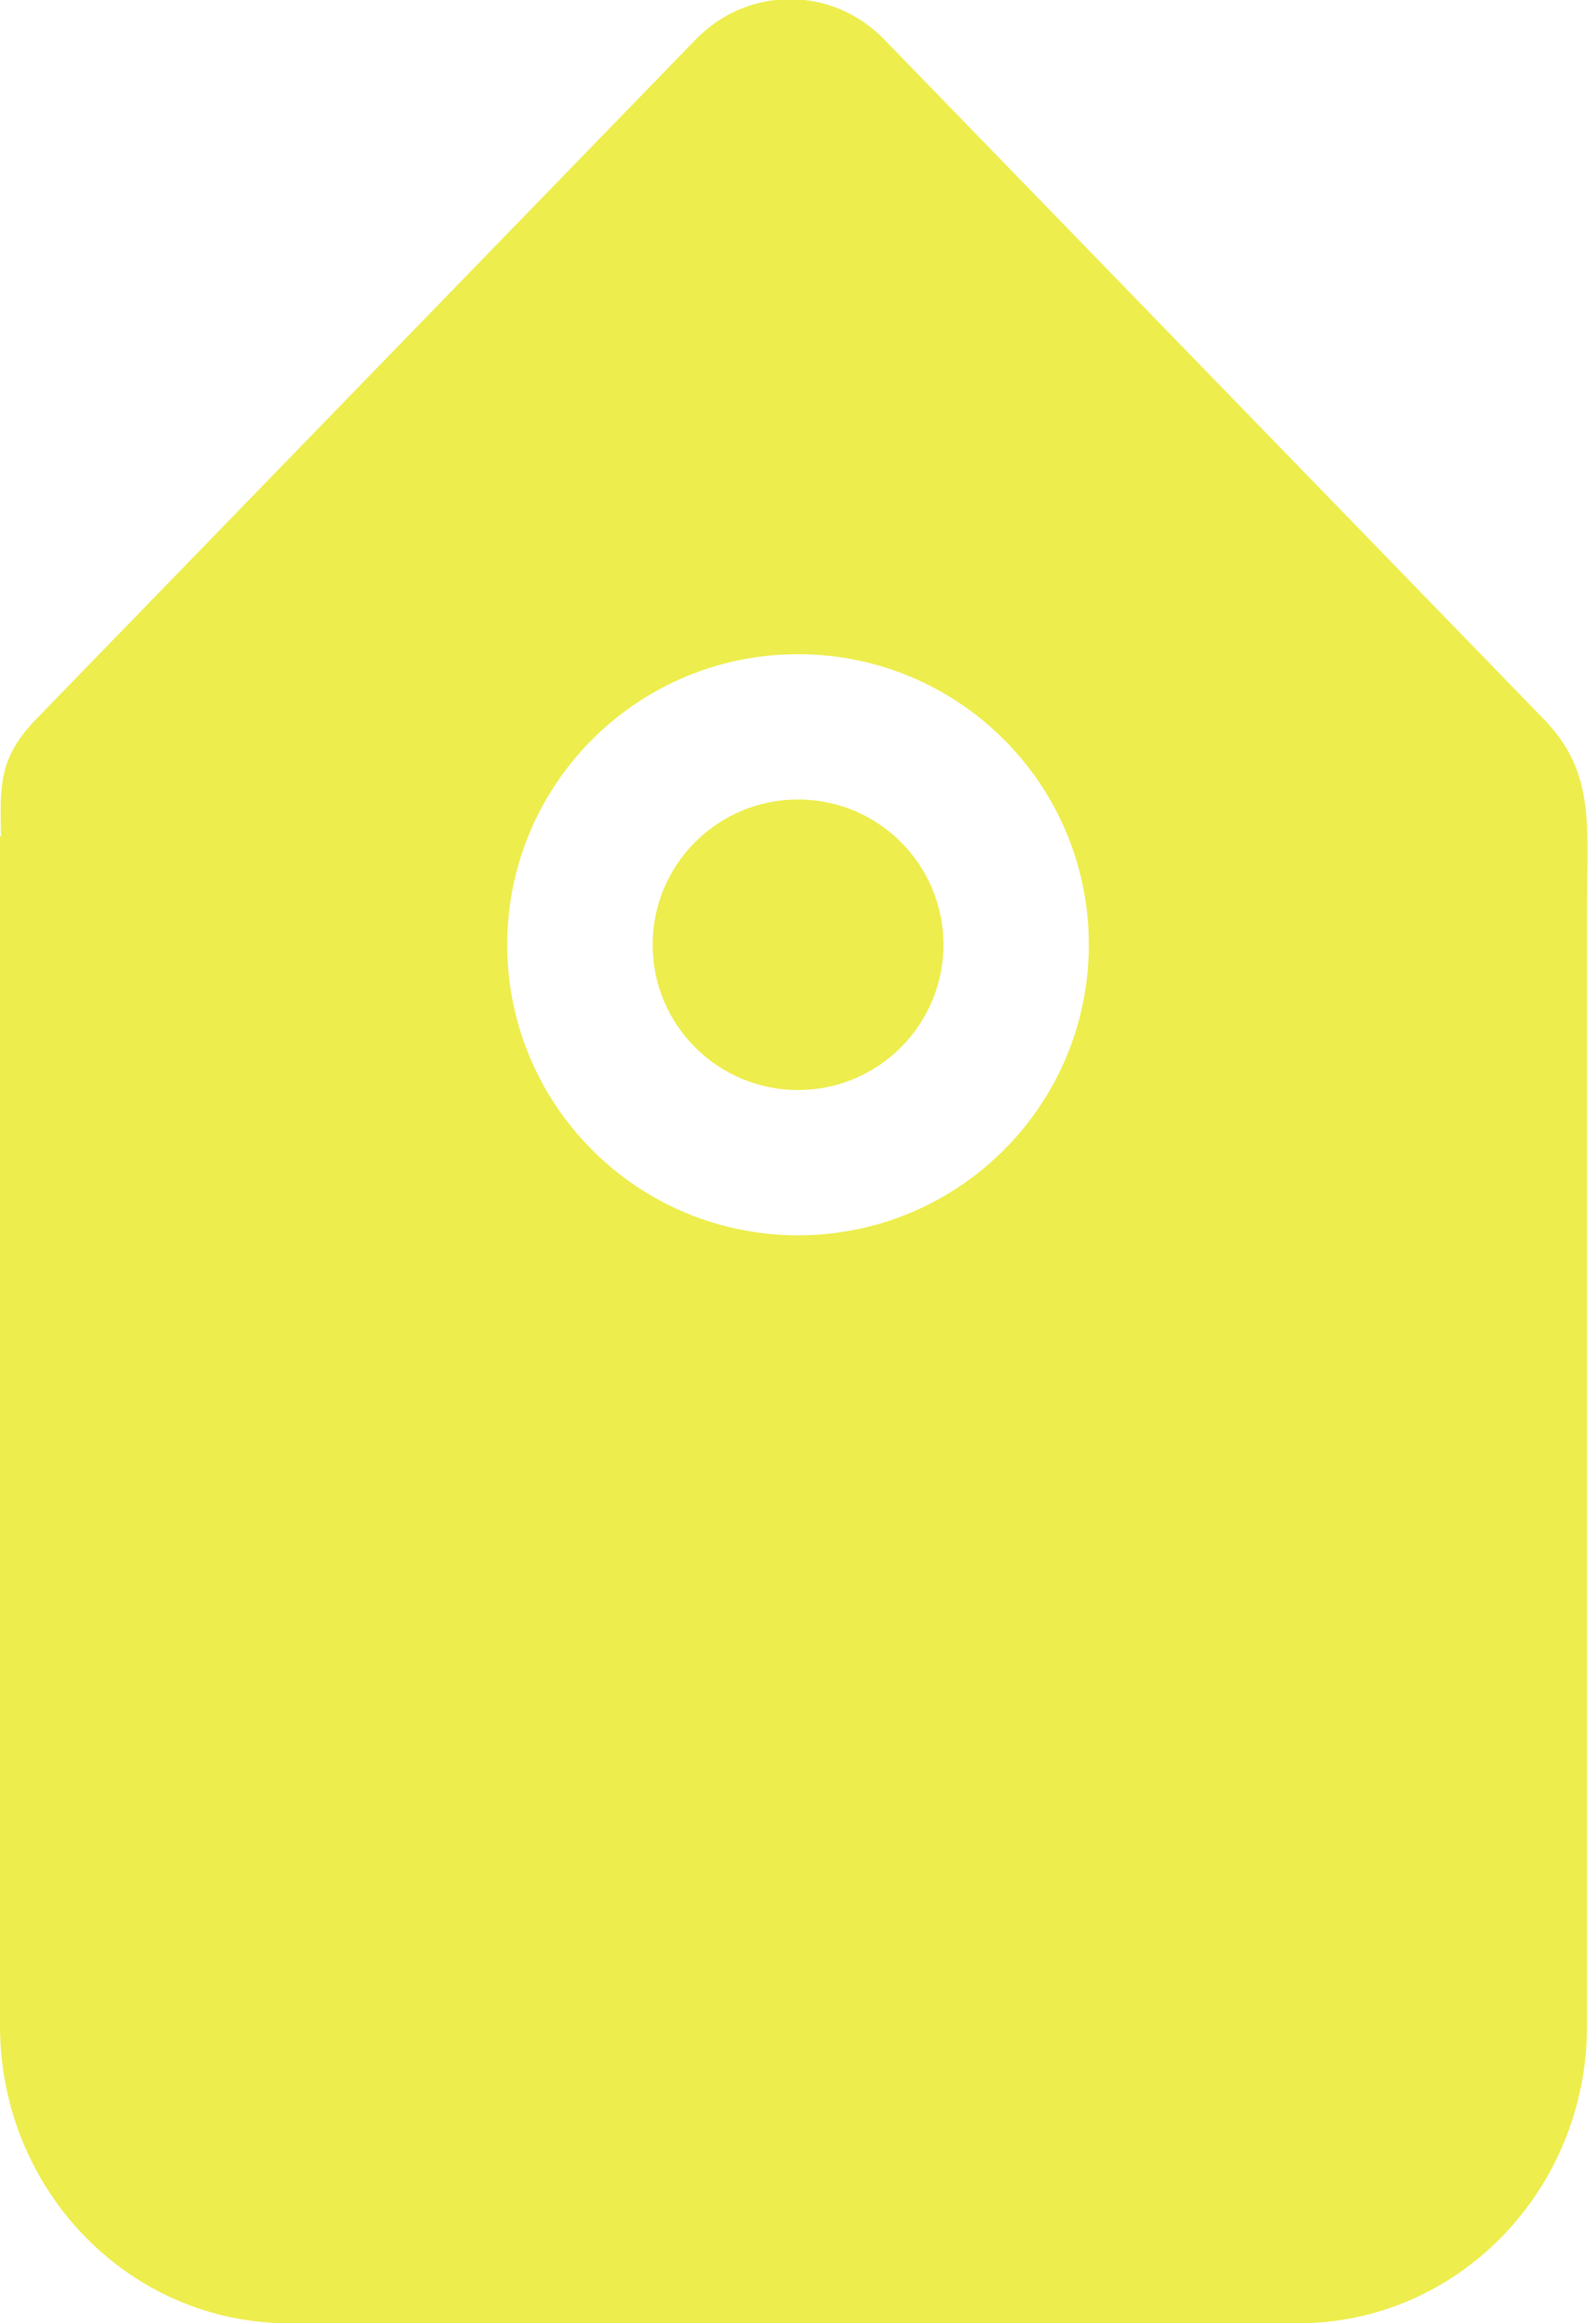 <?xml version="1.0" encoding="UTF-8" standalone="no"?>
<svg width="22px" height="32px" viewBox="0 0 22 32" version="1.1"
  xmlns="http://www.w3.org/2000/svg"
  xmlns:xlink="http://www.w3.org/1999/xlink"
  xmlns:sketch="http://www.bohemiancoding.com/sketch/ns">
  <!-- Generator: Sketch Beta 3.3.2 (12041) - http://www.bohemiancoding.com/sketch -->
  <title>tag</title>
  <desc>Created with Sketch Beta.</desc>
  <defs></defs>
  <g id="Page-1" stroke="none" stroke-width="1" fill="none" fill-rule="evenodd" sketch:type="MSPage">
    <g id="Icon-Set-Filled" sketch:type="MSLayerGroup" transform="translate(-315, -777)" fill="#eded4d">
      <path d="M326,794.015 C323.786,794.015 321.992,792.223 321.992,790.013 C321.992,787.802 323.786,786.011 326,786.011 C328.215,786.011 330.009,787.802 330.009,790.013 C330.009,792.223 328.215,794.015 326,794.015 L326,794.015 Z M336.279,786.904 L327.188,777.543 C326.471,776.804 325.309,776.804 324.591,777.543 L315.5,786.904 C314.985,787.434 314.999,787.81 315.014,788.521 L315,788.521 L315,804.904 C315,807.166 316.781,809 318.978,809 L332.898,809 C335.095,809 336.876,807.166 336.876,804.904 L336.876,789.544 C336.876,788.357 336.996,787.643 336.279,786.904 L336.279,786.904 Z M326,788.012 C324.894,788.012 323.996,788.907 323.996,790.013 C323.996,791.117 324.894,792.014 326,792.014 C327.107,792.014 328.005,791.117 328.005,790.013 C328.005,788.907 327.107,788.012 326,788.012 L326,788.012 Z" id="tag" sketch:type="MSShapeGroup"></path>
    </g>
  </g>
</svg>